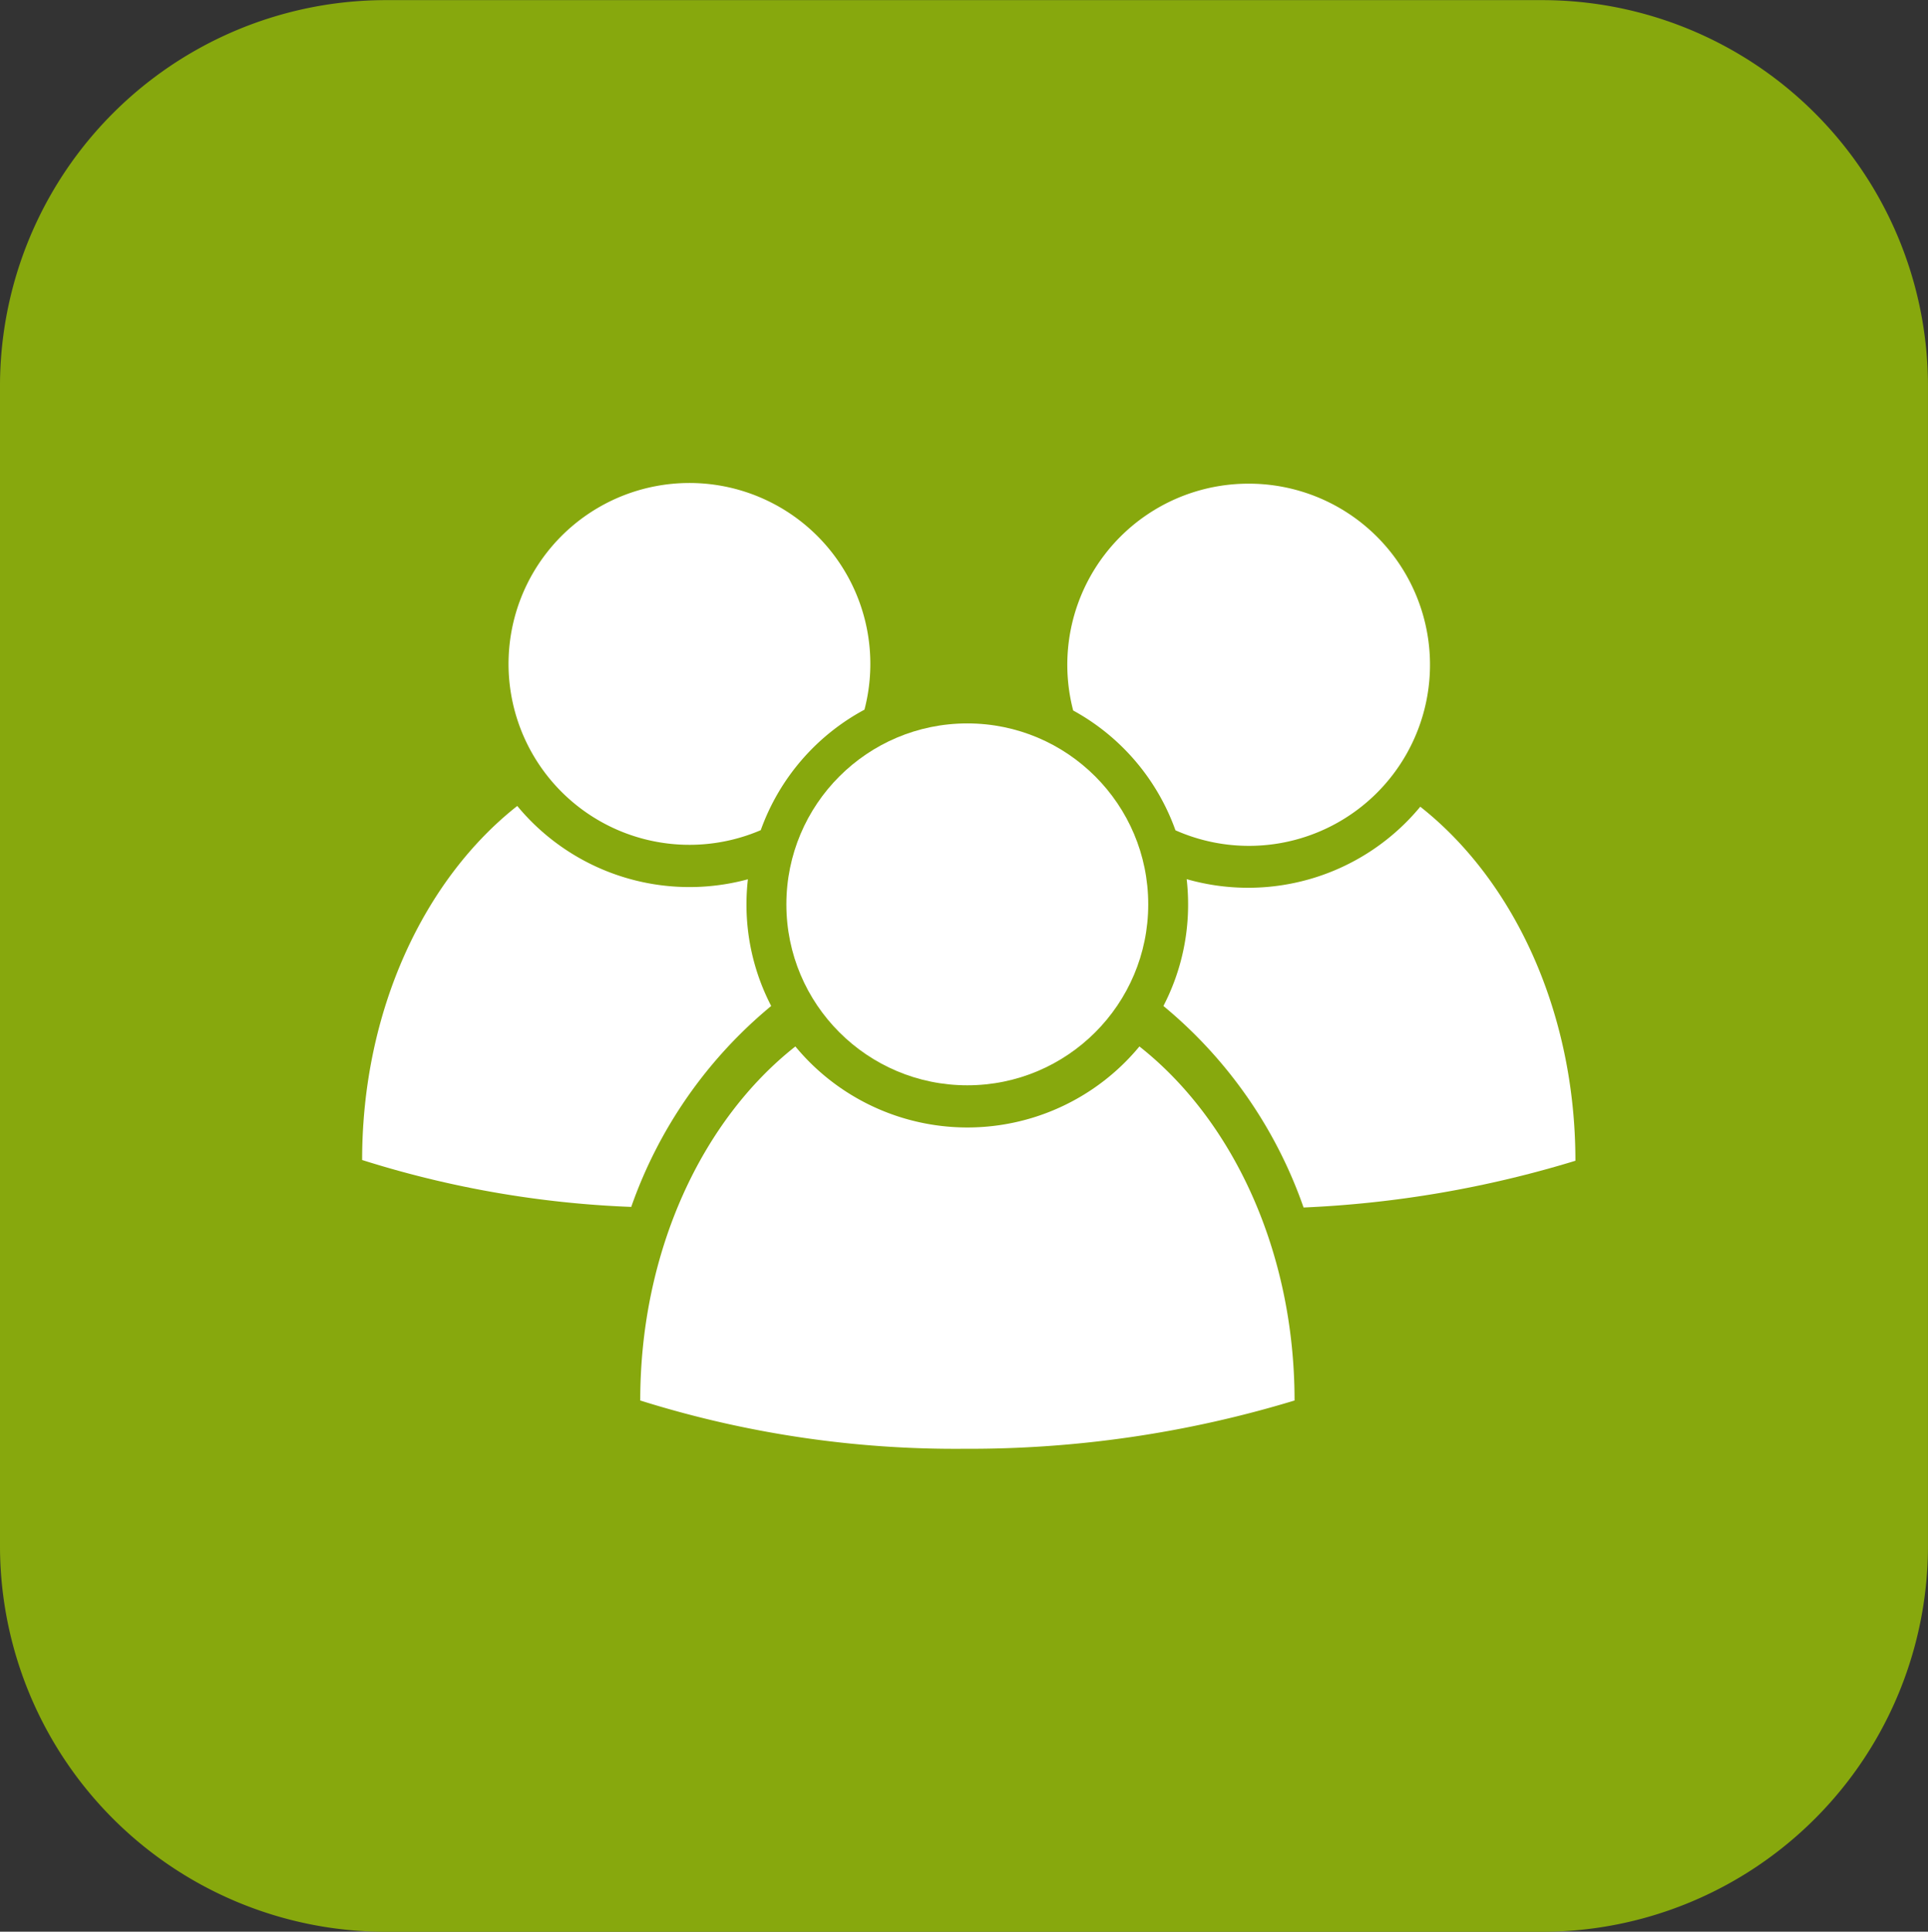 <svg xmlns="http://www.w3.org/2000/svg" width="63.883" height="64" viewBox="0 0 63.883 64">
  <rect x="0" y="0" width="63.883" height="64" fill="#333333" stroke="none"/>
  <g id="Group_332" data-name="Group 332" transform="translate(-1116 -482)">
    <path id="Path_56" data-name="Path 56" d="M89.606,18.6H51.276A12.788,12.788,0,0,0,38.5,31.4V69.8A12.788,12.788,0,0,0,51.276,82.6h38.33a12.788,12.788,0,0,0,12.776-12.8V31.4A12.788,12.788,0,0,0,89.606,18.6Z" transform="translate(1077.5 463.404)" fill="#87a80d"/>
    <g id="Group_75" data-name="Group 75" transform="translate(1122.31 444.469)">
      <g id="Group_75-2" data-name="Group 75" transform="translate(5.69 64.234)">
        <path id="Path_135" data-name="Path 135" d="M337.118,194.061a15.1,15.1,0,0,1,4.644,6.677,36.116,36.116,0,0,0,9.007-1.549c0-4.955-2.055-9.3-5.14-11.73a7.4,7.4,0,0,1-7.74,2.4,7.4,7.4,0,0,1,.047.833A7.282,7.282,0,0,1,337.118,194.061Z" transform="translate(-310.569 -187.434)" fill="#fff"/>
        <path id="Path_136" data-name="Path 136" d="M19.243,193.774a7.285,7.285,0,0,1-.819-3.367,7.4,7.4,0,0,1,.047-.831,7.4,7.4,0,0,1-7.642-2.429c-3.085,2.431-5.14,6.775-5.14,11.73a33.769,33.769,0,0,0,8.917,1.554A15.1,15.1,0,0,1,19.243,193.774Z" transform="translate(-5.69 -187.147)" fill="#fff"/>
      </g>
      <path id="Path_137" data-name="Path 137" d="M142.341,298.345c0-4.955-2.055-9.3-5.14-11.73a7.394,7.394,0,0,1-11.4,0c-3.085,2.431-5.14,6.775-5.14,11.73a34.83,34.83,0,0,0,10.742,1.6A37.032,37.032,0,0,0,142.341,298.345Z" transform="translate(-105.757 -214.413)" fill="#fff"/>
      <circle id="Ellipse_12" data-name="Ellipse 12" cx="5.995" cy="5.995" r="5.995" transform="translate(19.746 61.499)" fill="#fff"/>
      <path id="Path_138" data-name="Path 138" d="M303.339,53.844a6,6,0,0,0-5.8,7.515,7.341,7.341,0,0,1,3.389,3.969,6,6,0,1,0,2.412-11.484Z" transform="translate(-268.29 -0.288)" fill="#fff"/>
      <path id="Path_139" data-name="Path 139" d="M77.985,61.044a5.994,5.994,0,1,0-3.436,3.992A7.34,7.34,0,0,1,77.985,61.044Z" transform="translate(-55.652)" fill="#fff"/>
    </g>
  </g>
</svg>
